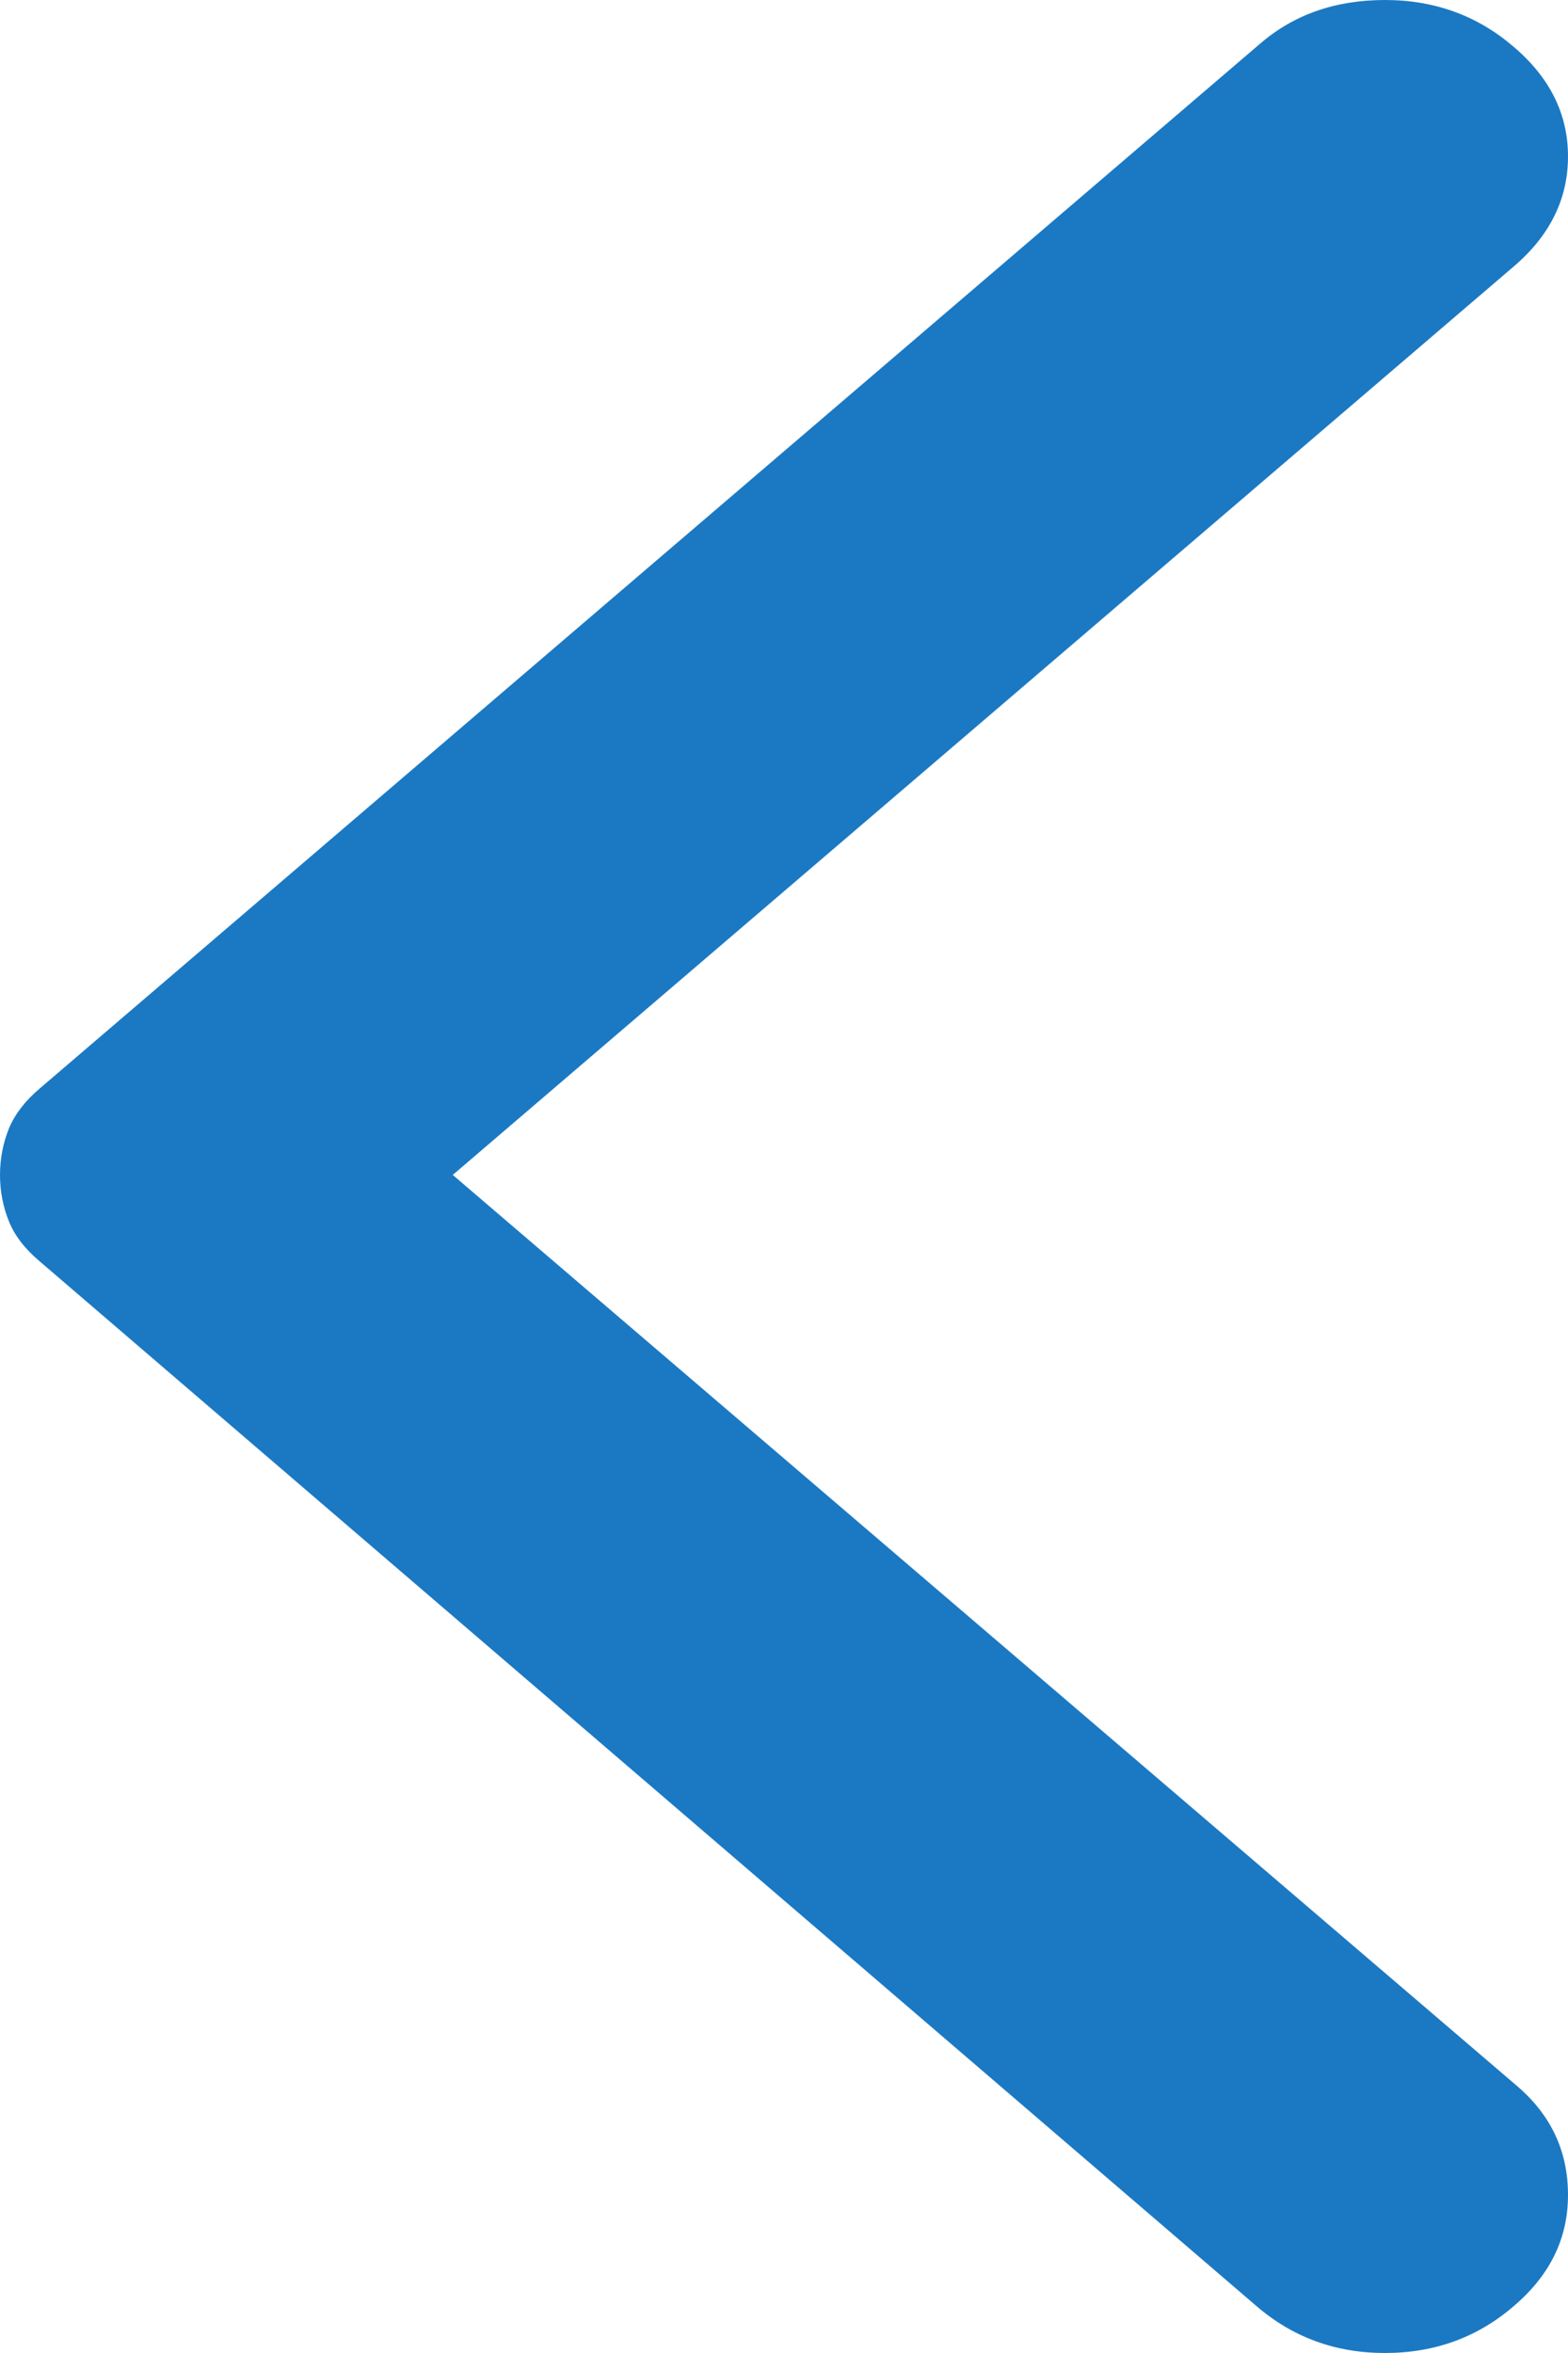 <svg width="4" height="6" viewBox="0 0 4 6" fill="none" xmlns="http://www.w3.org/2000/svg">
<path d="M3.861 0.119C3.954 0.198 4 0.291 4 0.399C4 0.507 3.954 0.601 3.861 0.68L1.155 2.996L3.871 5.32C3.957 5.394 4 5.486 4 5.597C4 5.708 3.954 5.802 3.861 5.881C3.769 5.96 3.66 6 3.533 6C3.407 6 3.298 5.96 3.206 5.881L0.102 3.217C0.065 3.186 0.038 3.152 0.023 3.115C0.008 3.078 2.10173e-07 3.038 2.06487e-07 2.996C2.02801e-07 2.954 0.008 2.914 0.023 2.877C0.038 2.841 0.065 2.806 0.102 2.775L3.215 0.111C3.301 0.037 3.407 -5.91827e-07 3.533 -6.02854e-07C3.66 -6.13902e-07 3.769 0.04 3.861 0.119Z" fill="#1B79C3"/>
</svg>
